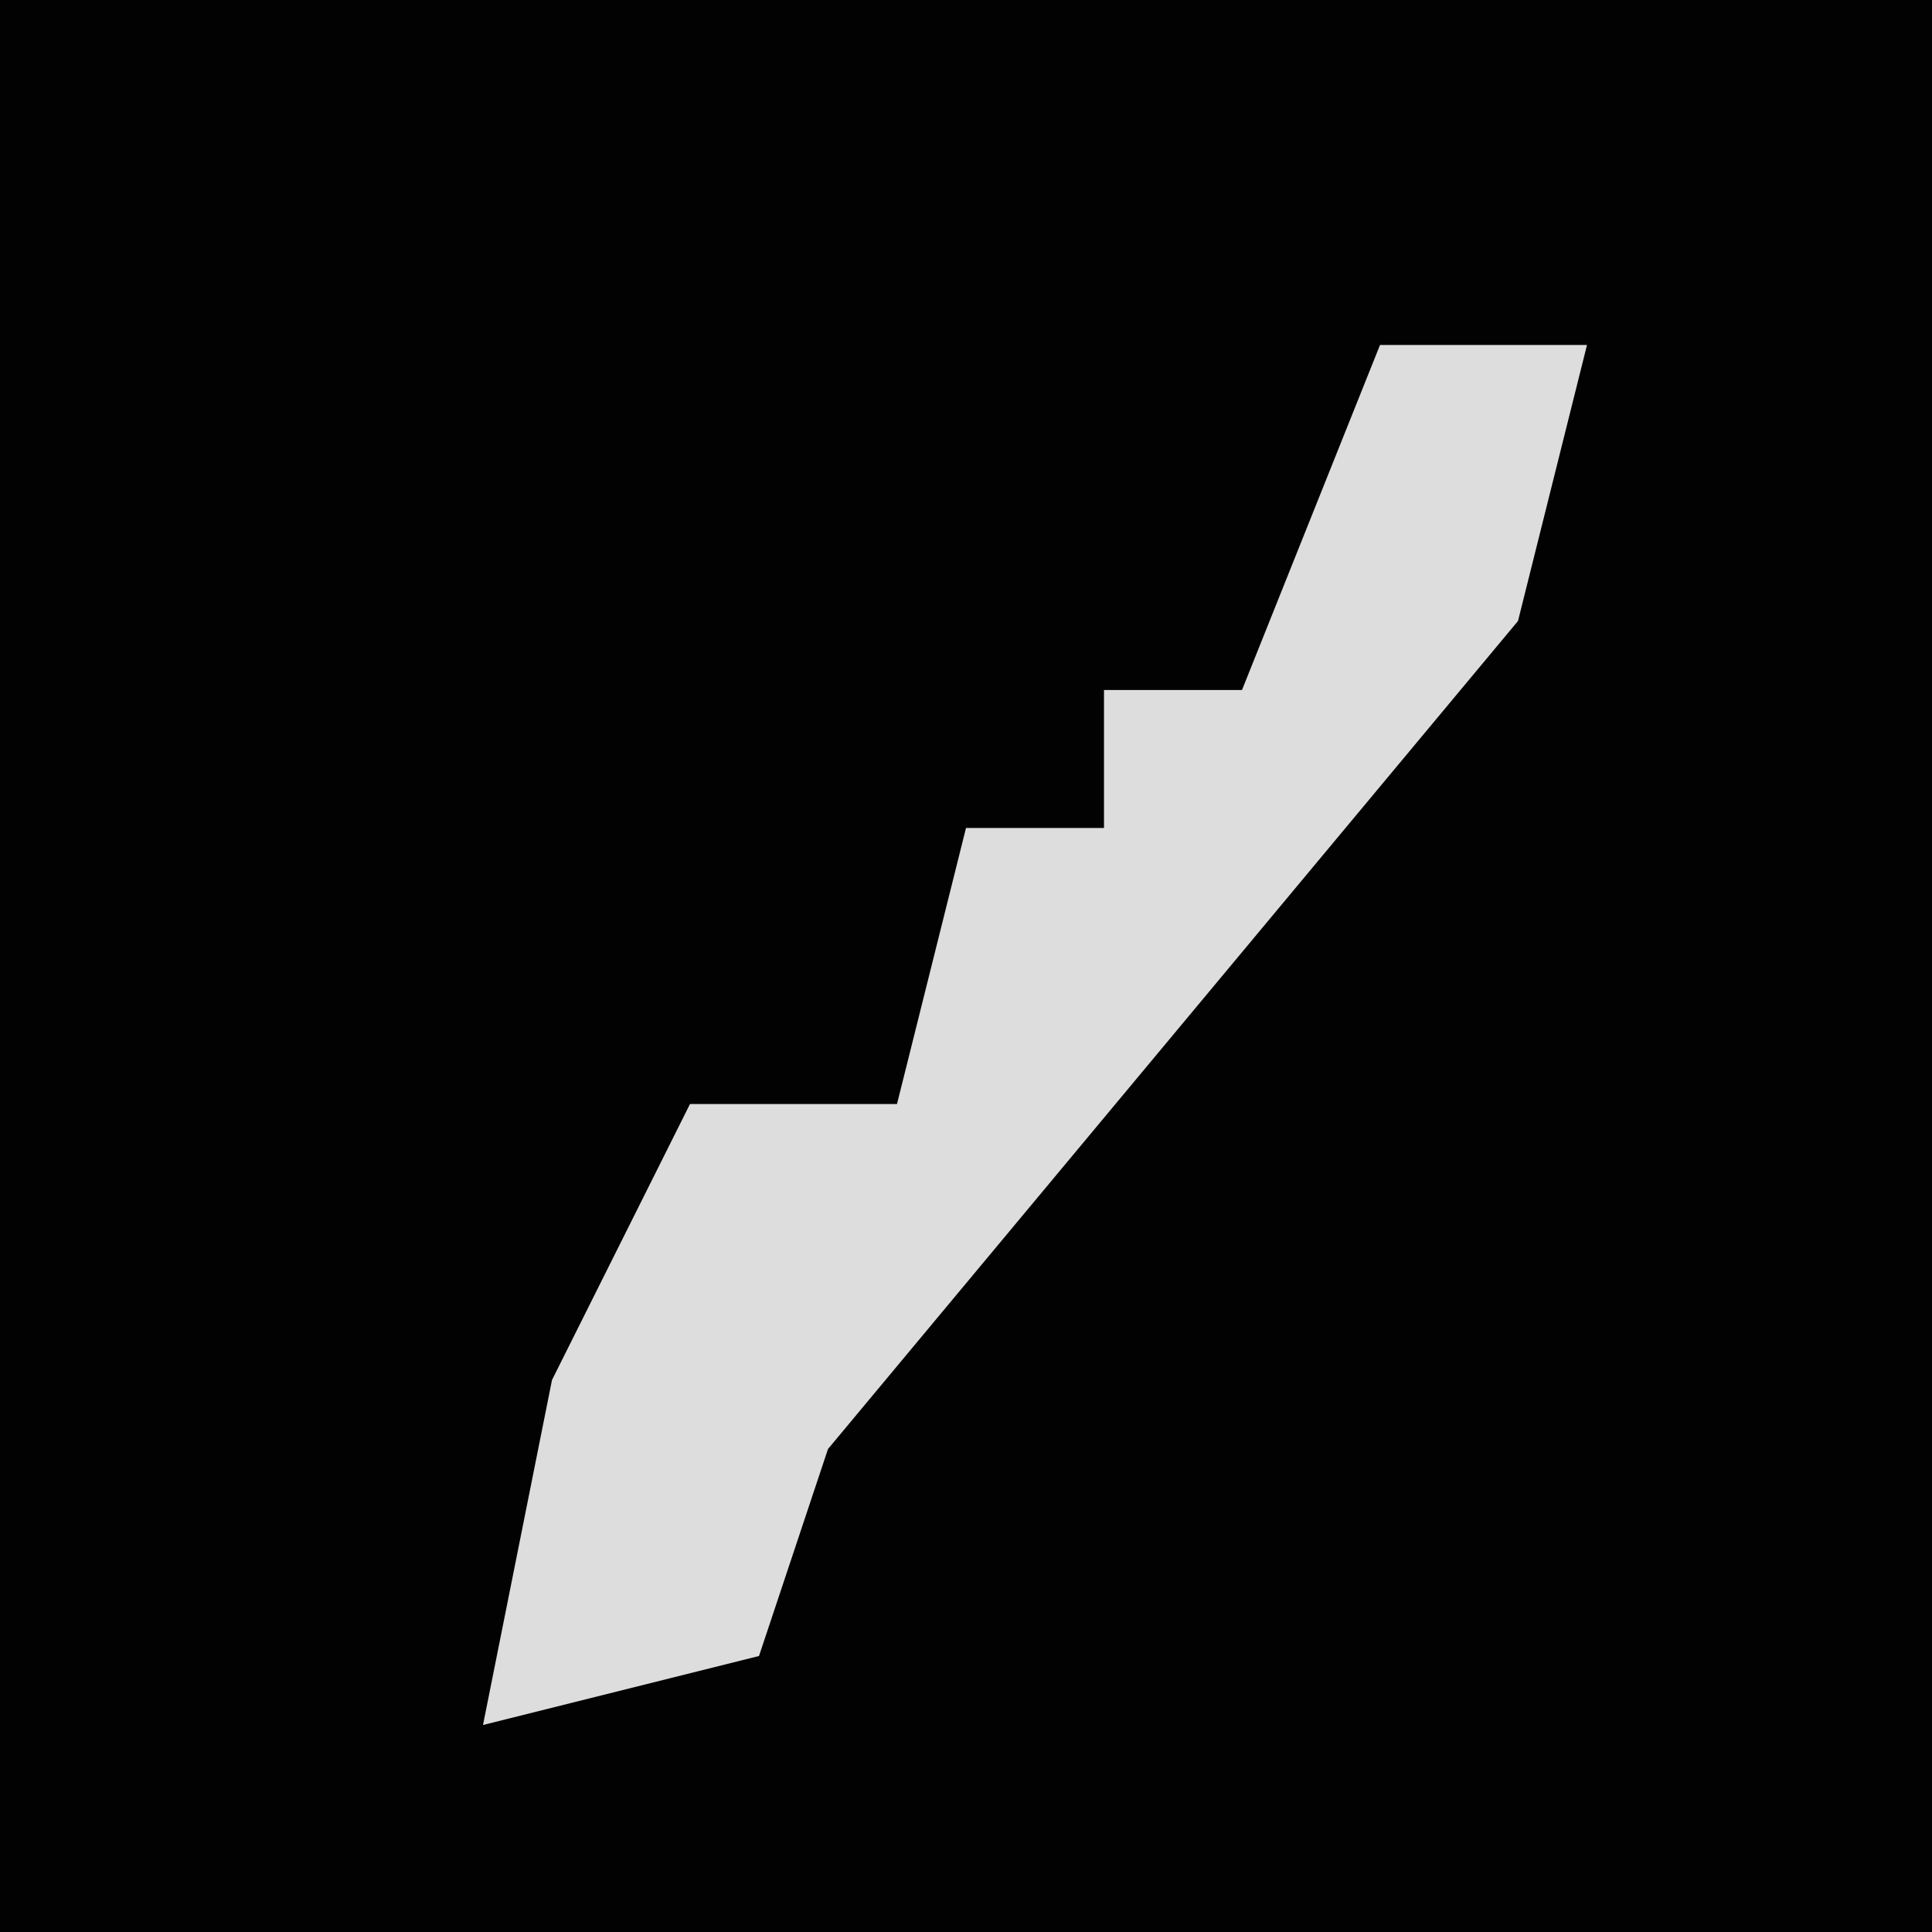 <?xml version="1.0" encoding="UTF-8"?>
<svg version="1.1" xmlns="http://www.w3.org/2000/svg" width="28" height="28">
<path d="M0,0 L28,0 L28,28 L0,28 Z " fill="#020202" transform="translate(0,0)"/>
<path d="M0,0 L3,0 L2,4 L-8,16 L-9,19 L-13,20 L-12,15 L-10,11 L-7,11 L-6,7 L-4,7 L-4,5 L-2,5 Z " fill="#DDDDDD" transform="translate(20,5)"/>
</svg>
